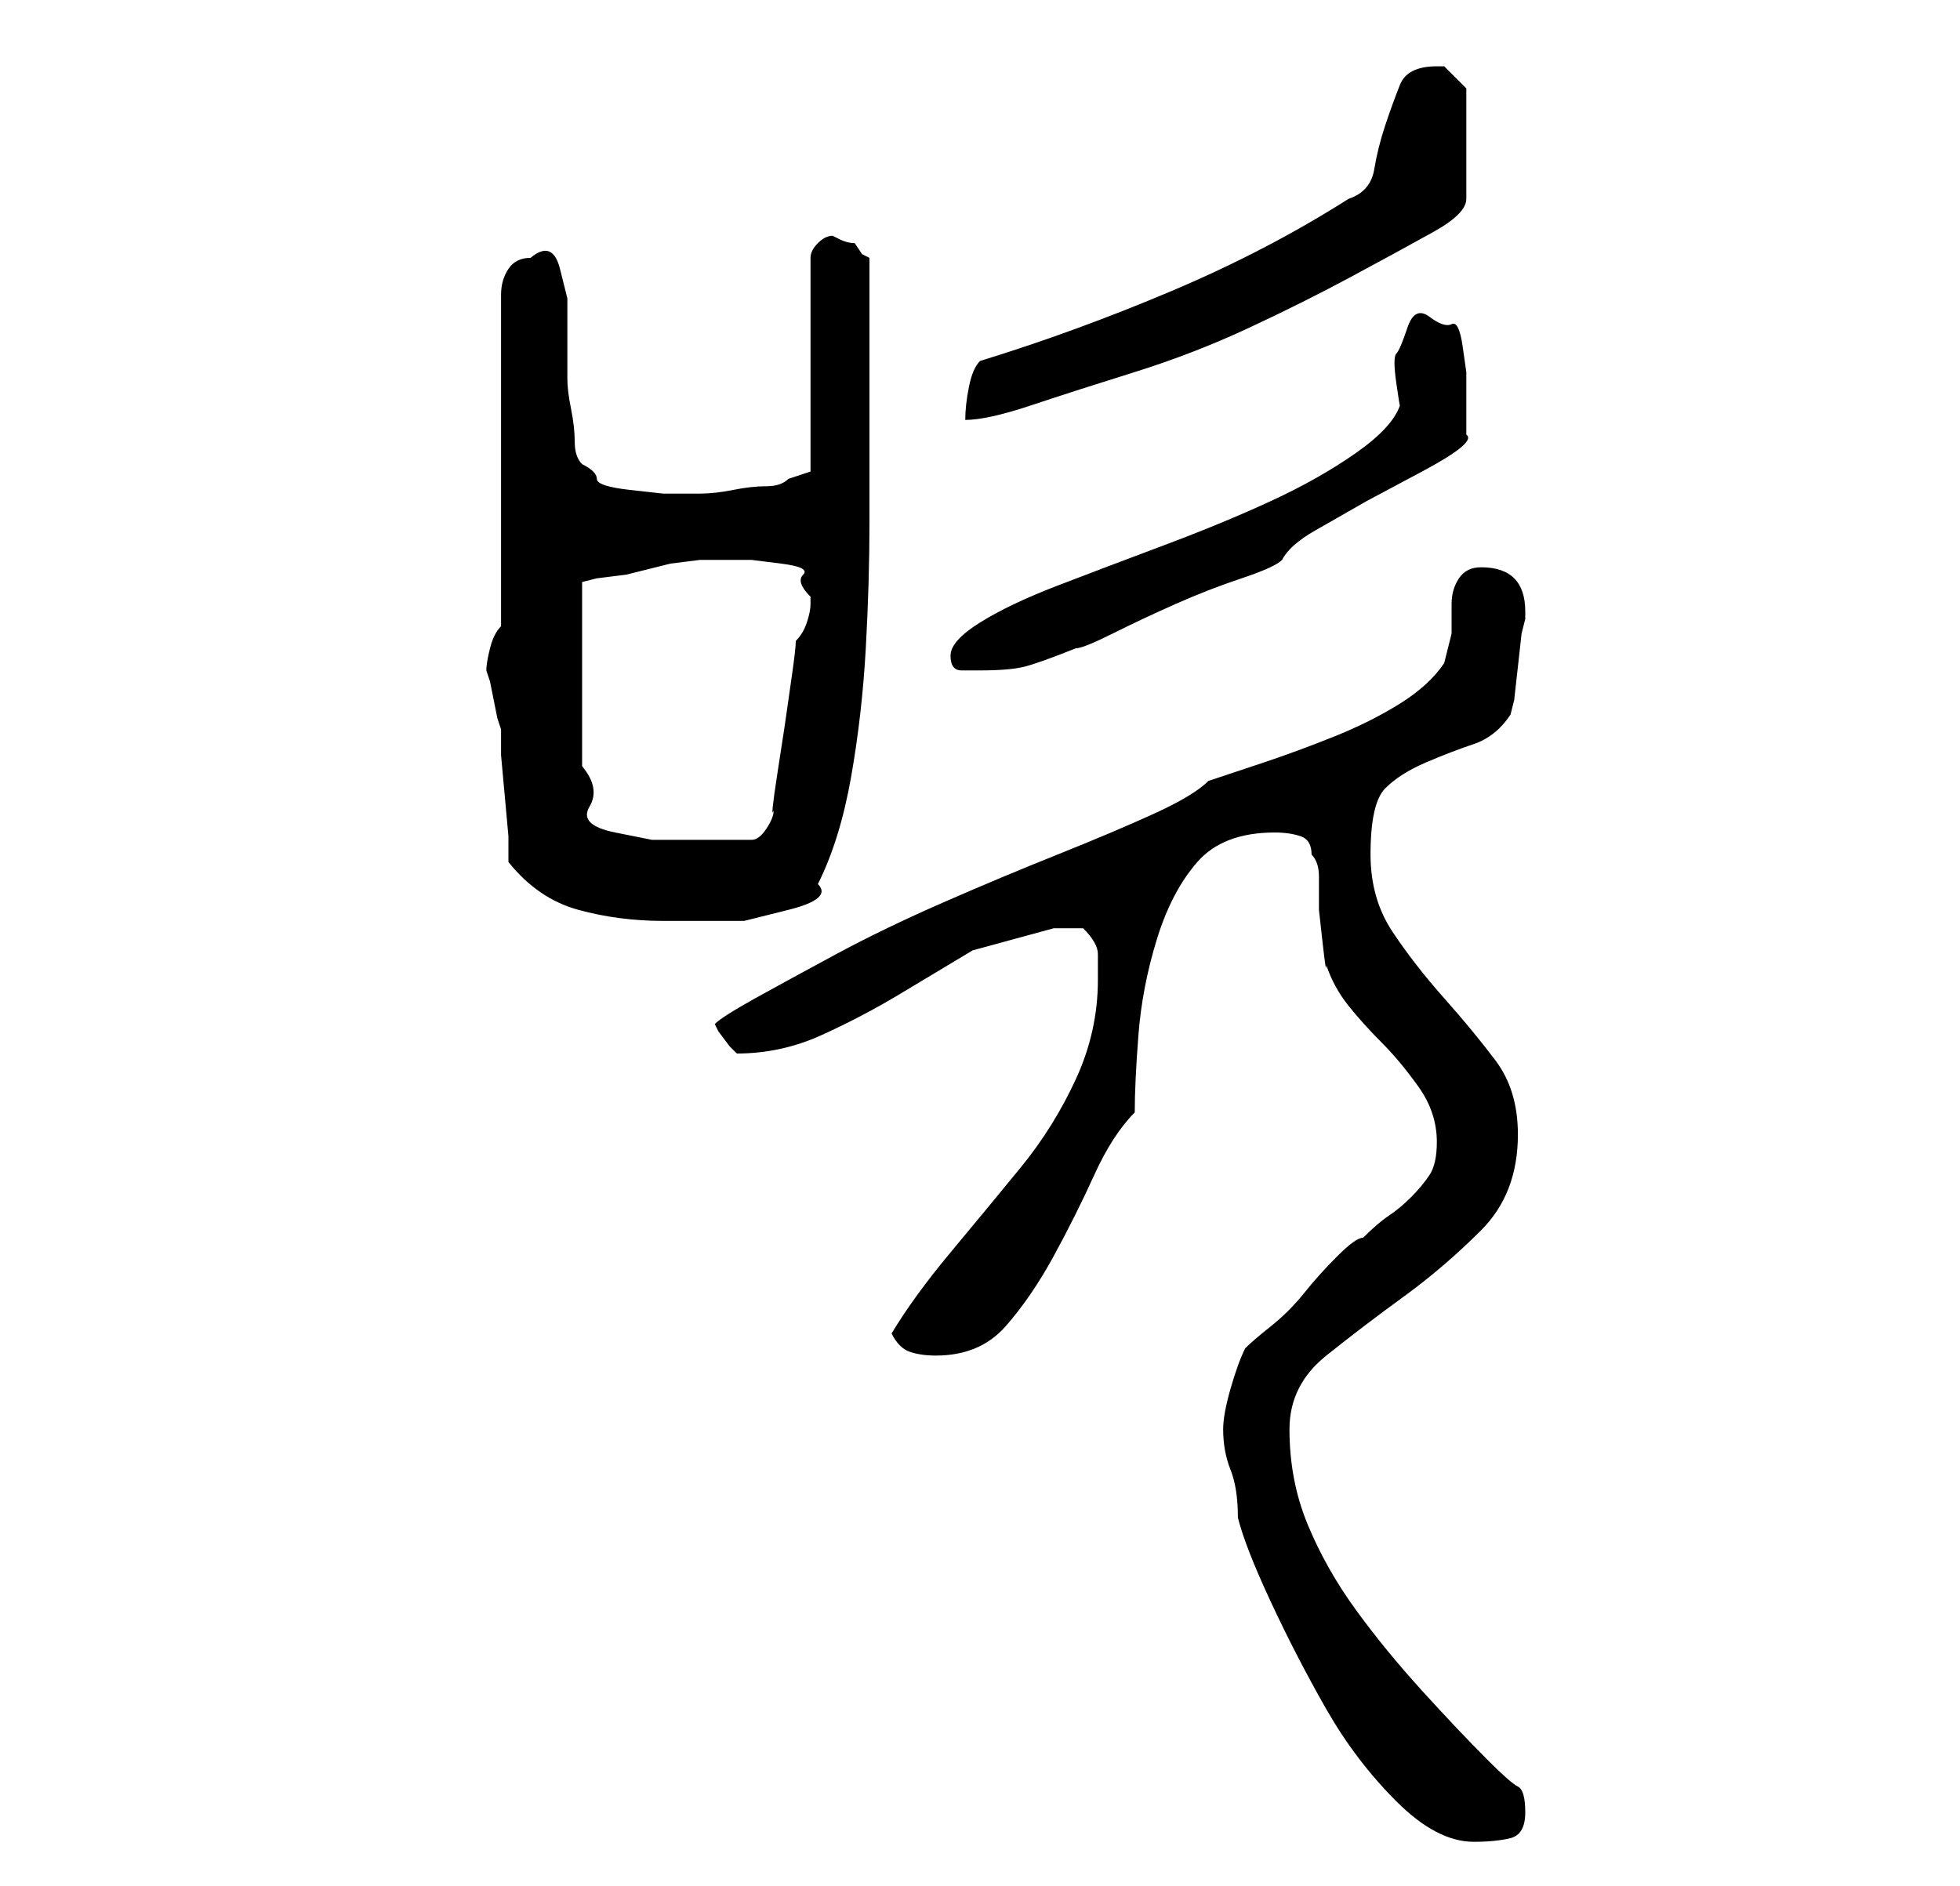 <?xml version="1.0" standalone="no"?>
<!DOCTYPE svg PUBLIC "-//W3C//DTD SVG 1.1//EN" "http://www.w3.org/Graphics/SVG/1.1/DTD/svg11.dtd" >
<svg xmlns="http://www.w3.org/2000/svg" xmlns:xlink="http://www.w3.org/1999/xlink" version="1.1" viewBox="-10 0 266 256">
   <path fill="currentColor"
d="M158 206q1 4 4.5 11.5t7.5 14.5t9.5 12.5t10.5 5.5q3 0 5 -0.5t2 -3.5t-1 -3.5t-4 -3.5q-4 -4 -9 -9.5t-9 -11t-6.5 -11.5t-2.5 -13q0 -6 5 -10t10.5 -8t10.5 -9t5 -13q0 -6 -3 -10t-7 -8.5t-7 -9t-3 -10.5q0 -7 2 -9t5.5 -3.5t6.5 -2.5t5 -4l0.5 -2t0.5 -4.5t0.5 -4.5
l0.5 -2v-1q0 -3 -1.5 -4.5t-4.5 -1.5q-2 0 -3 1.5t-1 3.5v4t-1 4q-2 3 -6 5.5t-9 4.5t-9.5 3.5l-7.5 2.5q-2 2 -7.5 4.5t-13 5.5t-15.5 6.5t-14.5 7t-11 6t-5.5 3.5l0.5 1t1.5 2l0.5 0.5l0.5 0.5q6 0 11.5 -2.5t10.5 -5.5l10 -6t11 -3h4q2 2 2 3.5v3.5q0 7 -3 13.5t-7.5 12
t-9.5 11.5t-8 11q1 2 2.5 2.5t3.5 0.5q6 0 9.5 -4t6.5 -9.5t5.5 -11t5.5 -8.5q0 -4 0.5 -10.5t2.5 -13t5.5 -10.5t10.5 -4q2 0 3.5 0.5t1.5 2.5q1 1 1 3v4.5t0.5 4.5t0.5 3q1 3 3 5.5t4.5 5t5 6t2.5 7.5q0 3 -1 4.5t-2.5 3t-3 2.5t-3.5 3q-1 0 -3.5 2.5t-4.5 5t-4.5 4.5
t-3.5 3q-1 2 -2 5.5t-1 5.5q0 3 1 5.5t1 6.5zM59 117q4 5 9.5 6.5t11.5 1.5h5h6t6 -1.5t4 -3.5q3 -6 4.5 -14.5t2 -17.5t0.5 -17v-16v-20l-1 -0.5t-1 -1.5q-1 0 -2 -0.5l-1 -0.5q-1 0 -2 1t-1 2v29l-1.5 0.5l-1.5 0.5q-1 1 -3 1t-4.5 0.5t-4.5 0.5h-3h-2t-4.5 -0.5
t-4.5 -1.5t-2 -2q-1 -1 -1 -3t-0.5 -4.5t-0.5 -4v-2.5v-3.5v-5t-1 -4t-4 -1.5q-2 0 -3 1.5t-1 3.5v45q-1 1 -1.5 3t-0.5 3l0.5 1.5t0.5 2.5t0.5 2.5l0.5 1.5v3.5t0.5 5.5t0.5 5.5v3.5zM89 76h3t4 0.5t3 1.5t1 3v1q0 1 -0.5 2.5t-1.5 2.5q0 1 -0.5 4.5l-1 7t-1 6.5t-0.5 5
q0 1 -1 2.5t-2 1.5h-4h-4h-5.5t-5 -1t-3.5 -3.5t-1 -5.5v-25l2 -0.5t4 -0.5l2 -0.5l4 -1t4 -0.5h2h2zM119 89q0 2 1.5 2h2.5q4 0 6 -0.5t7 -2.5q1 0 5 -2t8.5 -4t9 -3.5t5.5 -2.5q1 -2 4.5 -4l7 -4t7.5 -4t6 -5v-6v-2.5t-0.5 -3.5t-1.5 -3t-3 -1t-3 1.5t-1.5 3.5t0 4t0.5 3
q-1 3 -6 6.5t-11.5 6.5t-14.5 6t-14.5 5.5t-10.5 5t-4 4.5zM123 49q-1 1 -1.5 3.5t-0.5 4.5q3 0 9 -2t14 -4.5t15.5 -6t14 -7t11 -6t4.5 -4.5v-15l-1 -1l-2 -2h-0.5h-0.5q-4 0 -5 2.5t-2 5.5t-1.5 6t-3.5 4q-11 7 -24 12.5t-26 9.5z" />
</svg>
